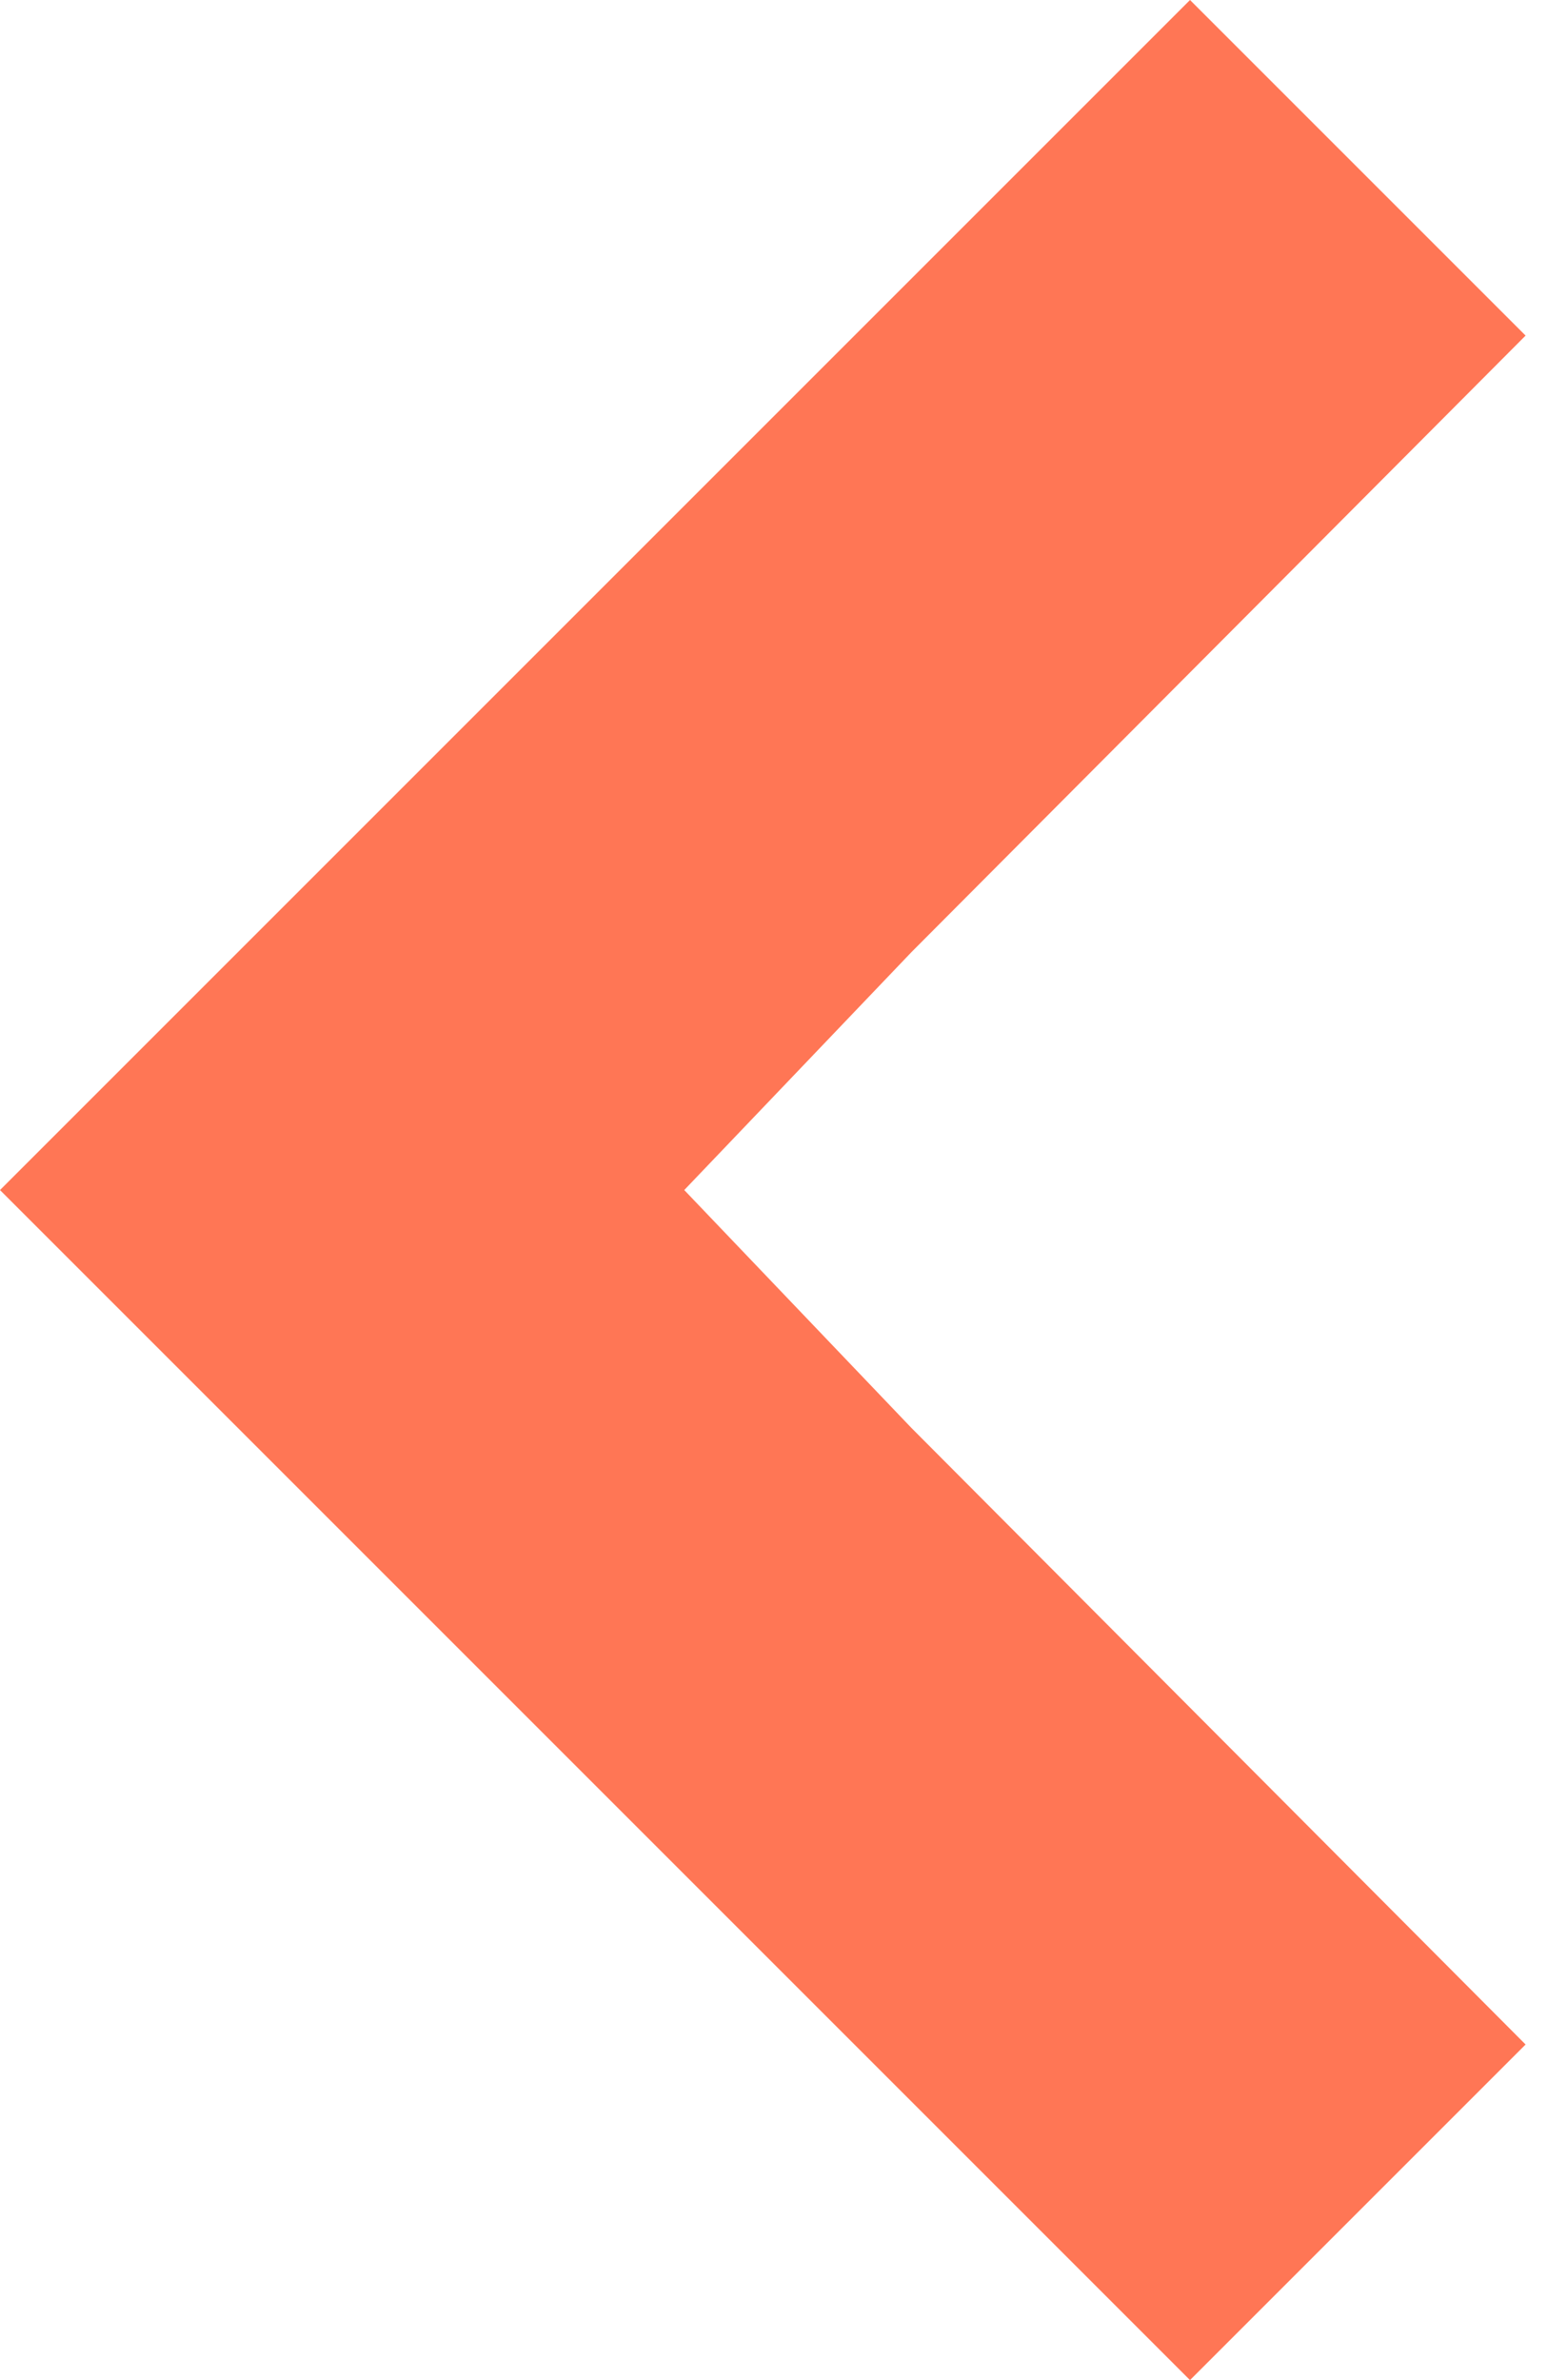 <svg width="52" height="80" viewBox="0 0 52 80" fill="none" xmlns="http://www.w3.org/2000/svg">
<path d="M51.28 11.28L40 0L-0 40L40 80L51.28 68.72L30.64 48L23 40L30.64 32L51.28 11.28Z" fill="#FF7655"/>
</svg>

